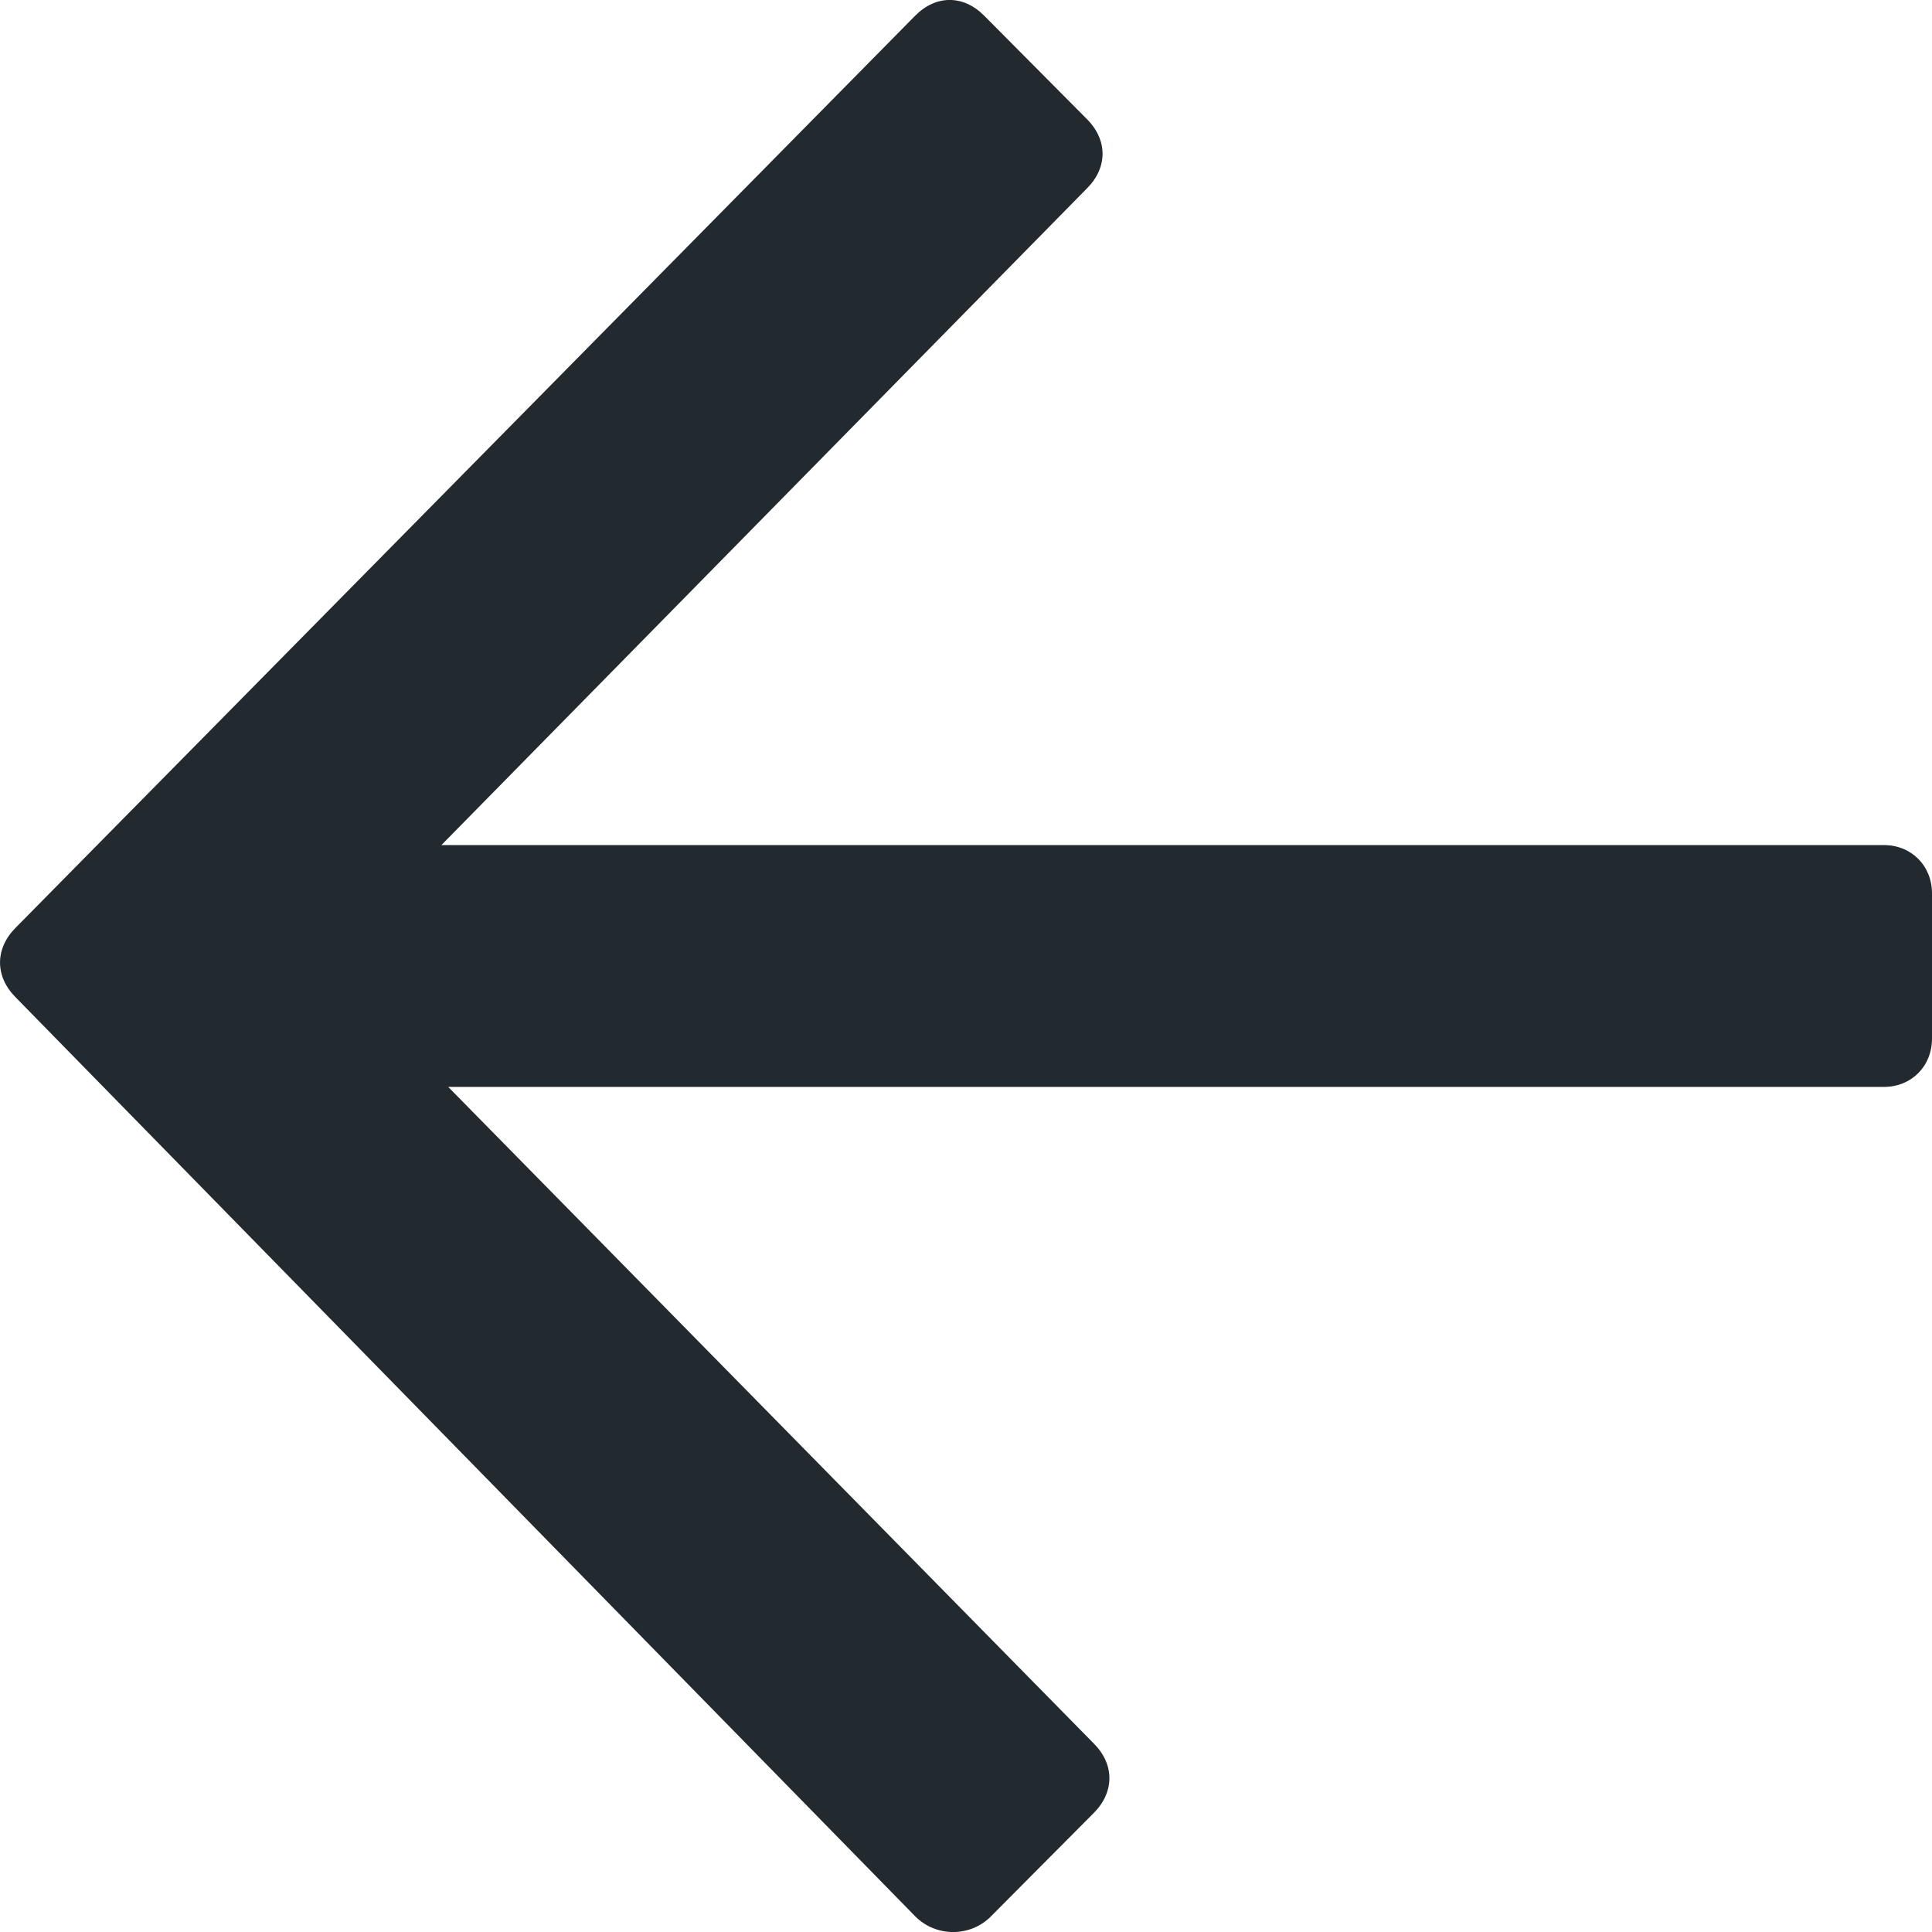 <?xml version="1.0" encoding="UTF-8"?>
<svg width="17px" height="17px" viewBox="0 0 17 17" version="1.1" xmlns="http://www.w3.org/2000/svg" xmlns:xlink="http://www.w3.org/1999/xlink">
    <title>backward_1_</title>
    <g id="Presentation" stroke="none" stroke-width="1" fill="none" fill-rule="evenodd">
        <g id="Sign-up---Greener-OTP" transform="translate(-24, -61)" fill="#222A30" fill-rule="nonzero">
            <g id="Group" transform="translate(24, 61)">
                <path d="M8.719,16.863 L9.626,15.951 C9.807,15.768 9.807,15.525 9.626,15.343 L3.944,9.564 L16.577,9.564 C16.819,9.564 17,9.382 17,9.139 L17,7.861 C17,7.618 16.819,7.436 16.577,7.436 L3.884,7.436 L9.565,1.657 C9.747,1.475 9.747,1.232 9.565,1.049 L8.659,0.137 C8.477,-0.046 8.236,-0.046 8.054,0.137 L0.136,8.165 C-0.045,8.348 -0.045,8.591 0.136,8.774 L8.054,16.863 C8.236,17.046 8.538,17.046 8.719,16.863 Z" id="backward_1_"></path>
            </g>
        </g>
    </g>
</svg>